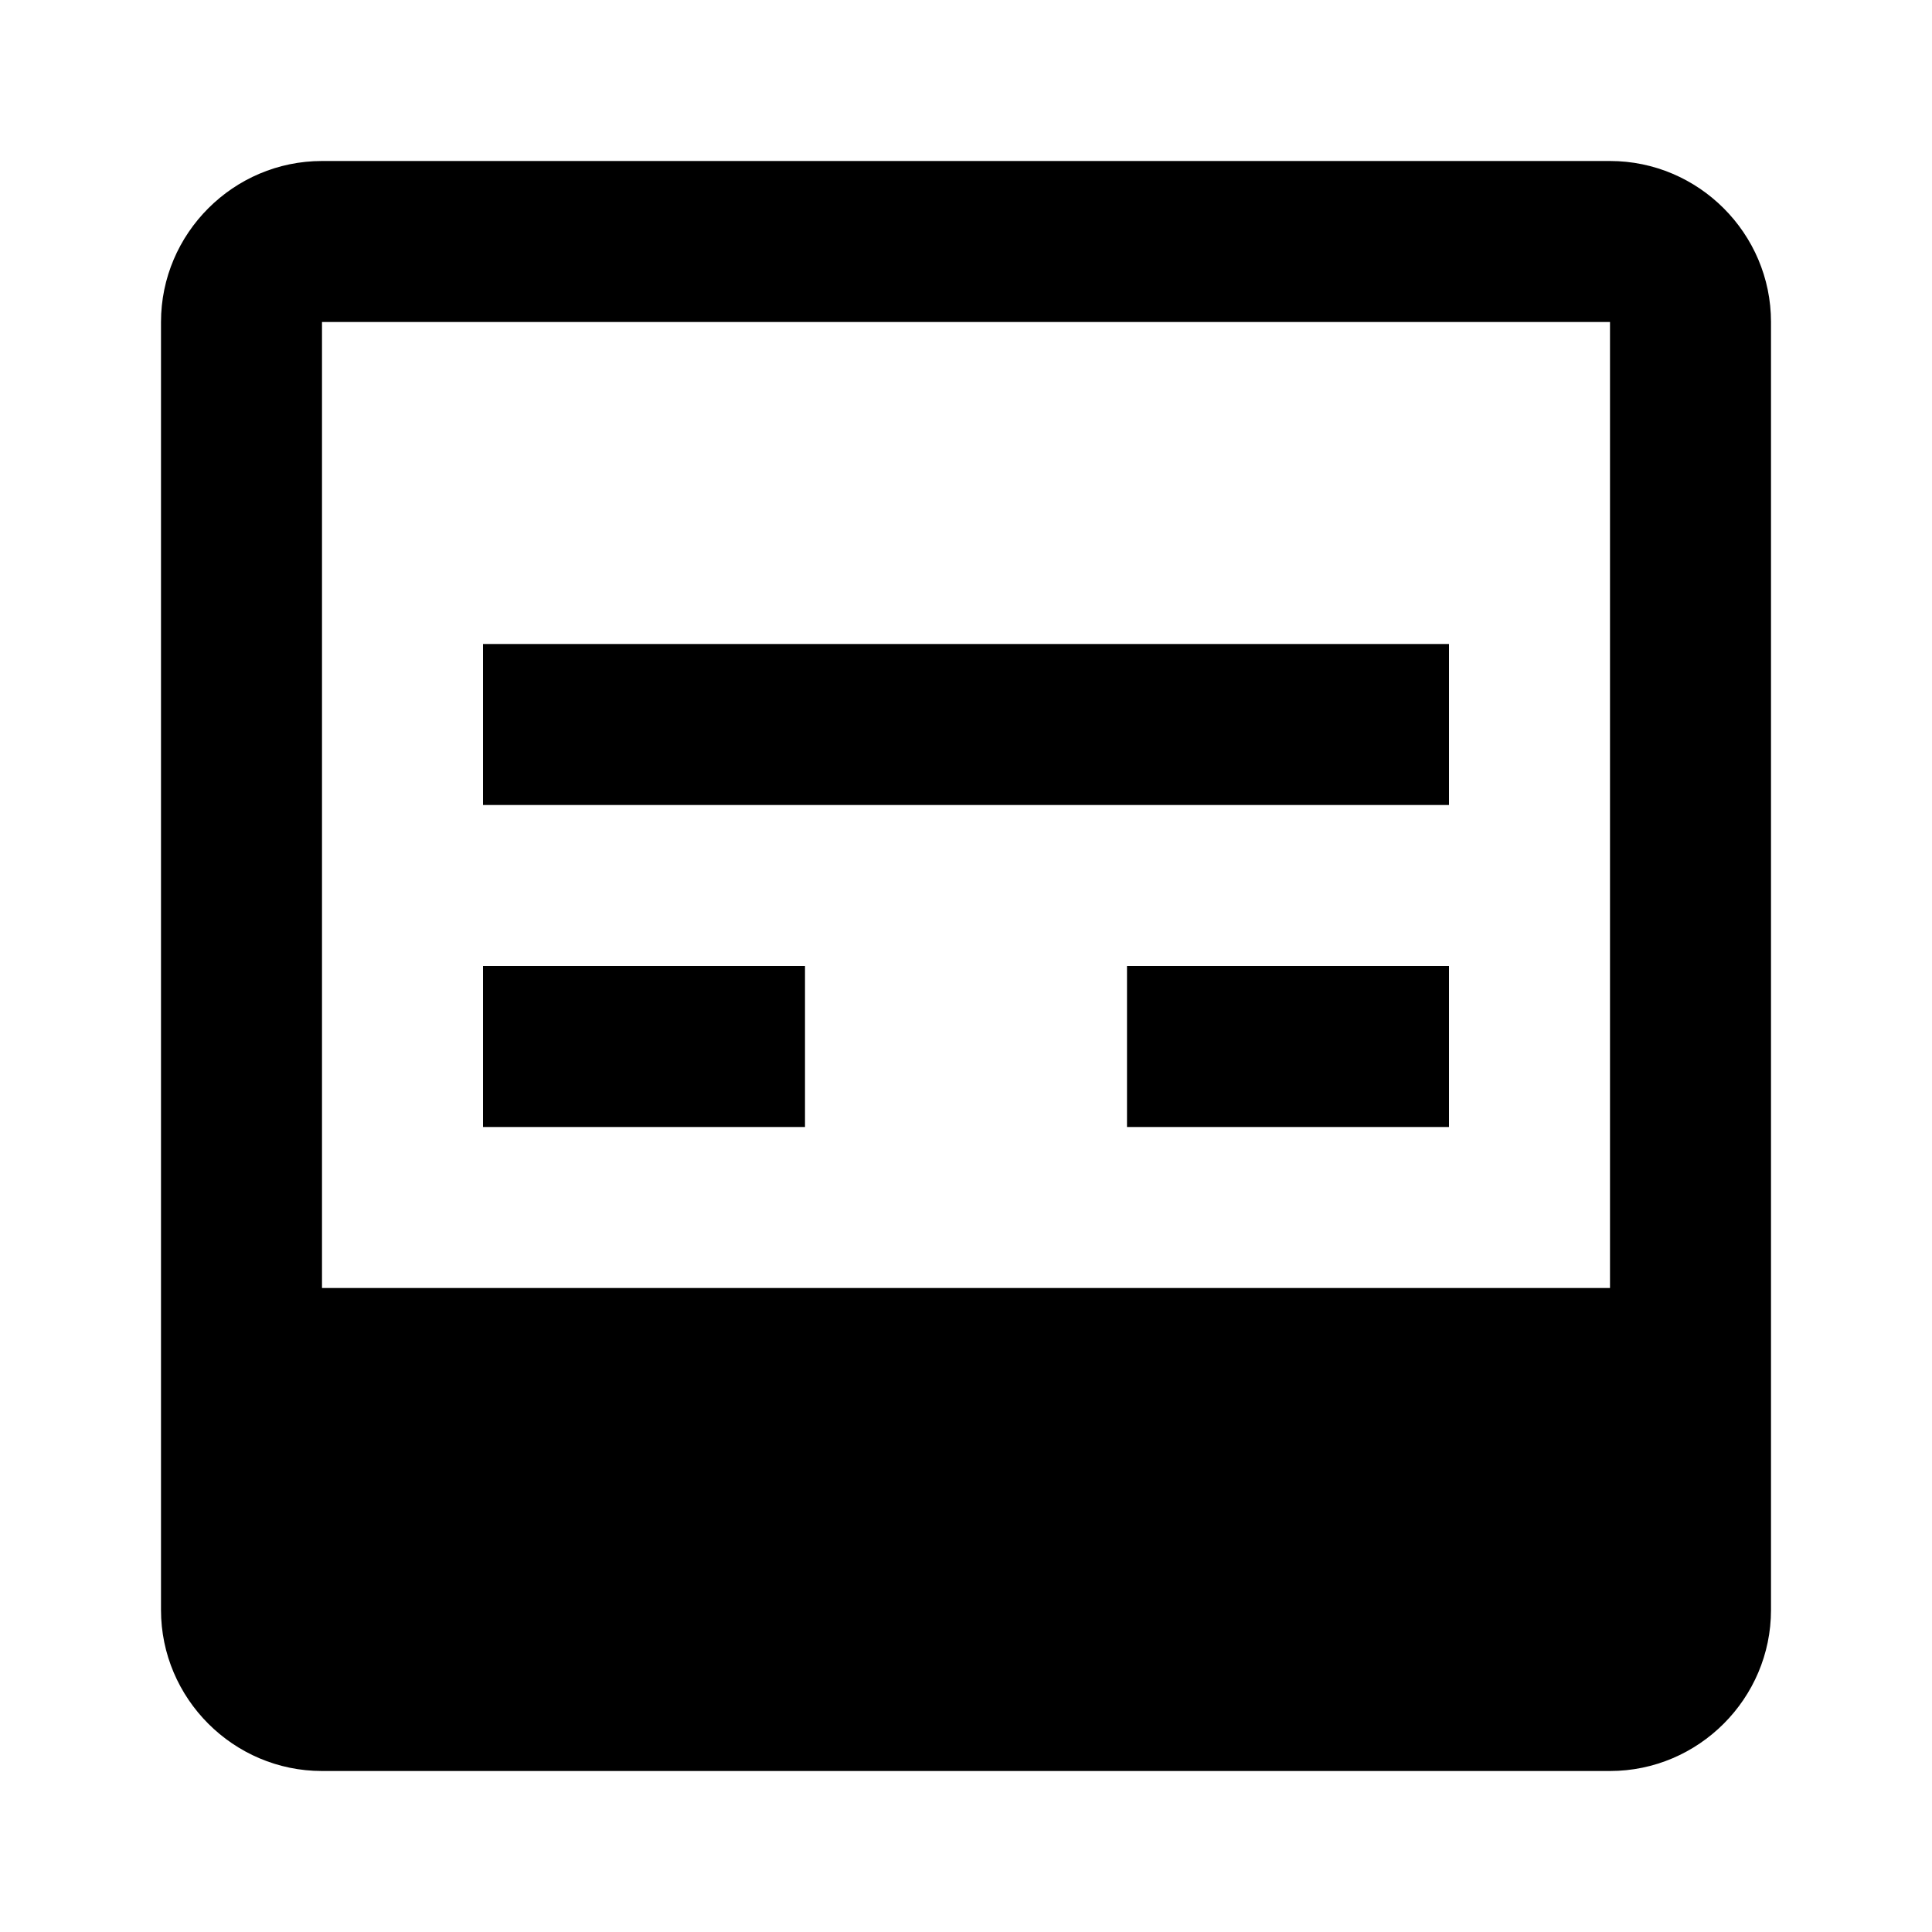 <?xml version="1.0" encoding="UTF-8"?>
<svg width="24px" height="24px" viewBox="0 0 24 24" version="1.1" xmlns="http://www.w3.org/2000/svg">
    <title>SMS Icon</title>
    <g stroke="none" stroke-width="1" fill="none" fill-rule="evenodd">
        <path d="M20,2H4C2.9,2,2,2.9,2,4v16c0,1.1,0.9,2,2,2h16c1.1,0,2-0.9,2-2V4C22,2.9,21.1,2,20,2z M20,16H4V4h16V16z" fill="currentColor"/>
        <path d="M6,12h4v2H6V12z M14,12h4v2h-4V12z M6,8h12v2H6V8z" fill="currentColor"/>
    </g>
</svg> 